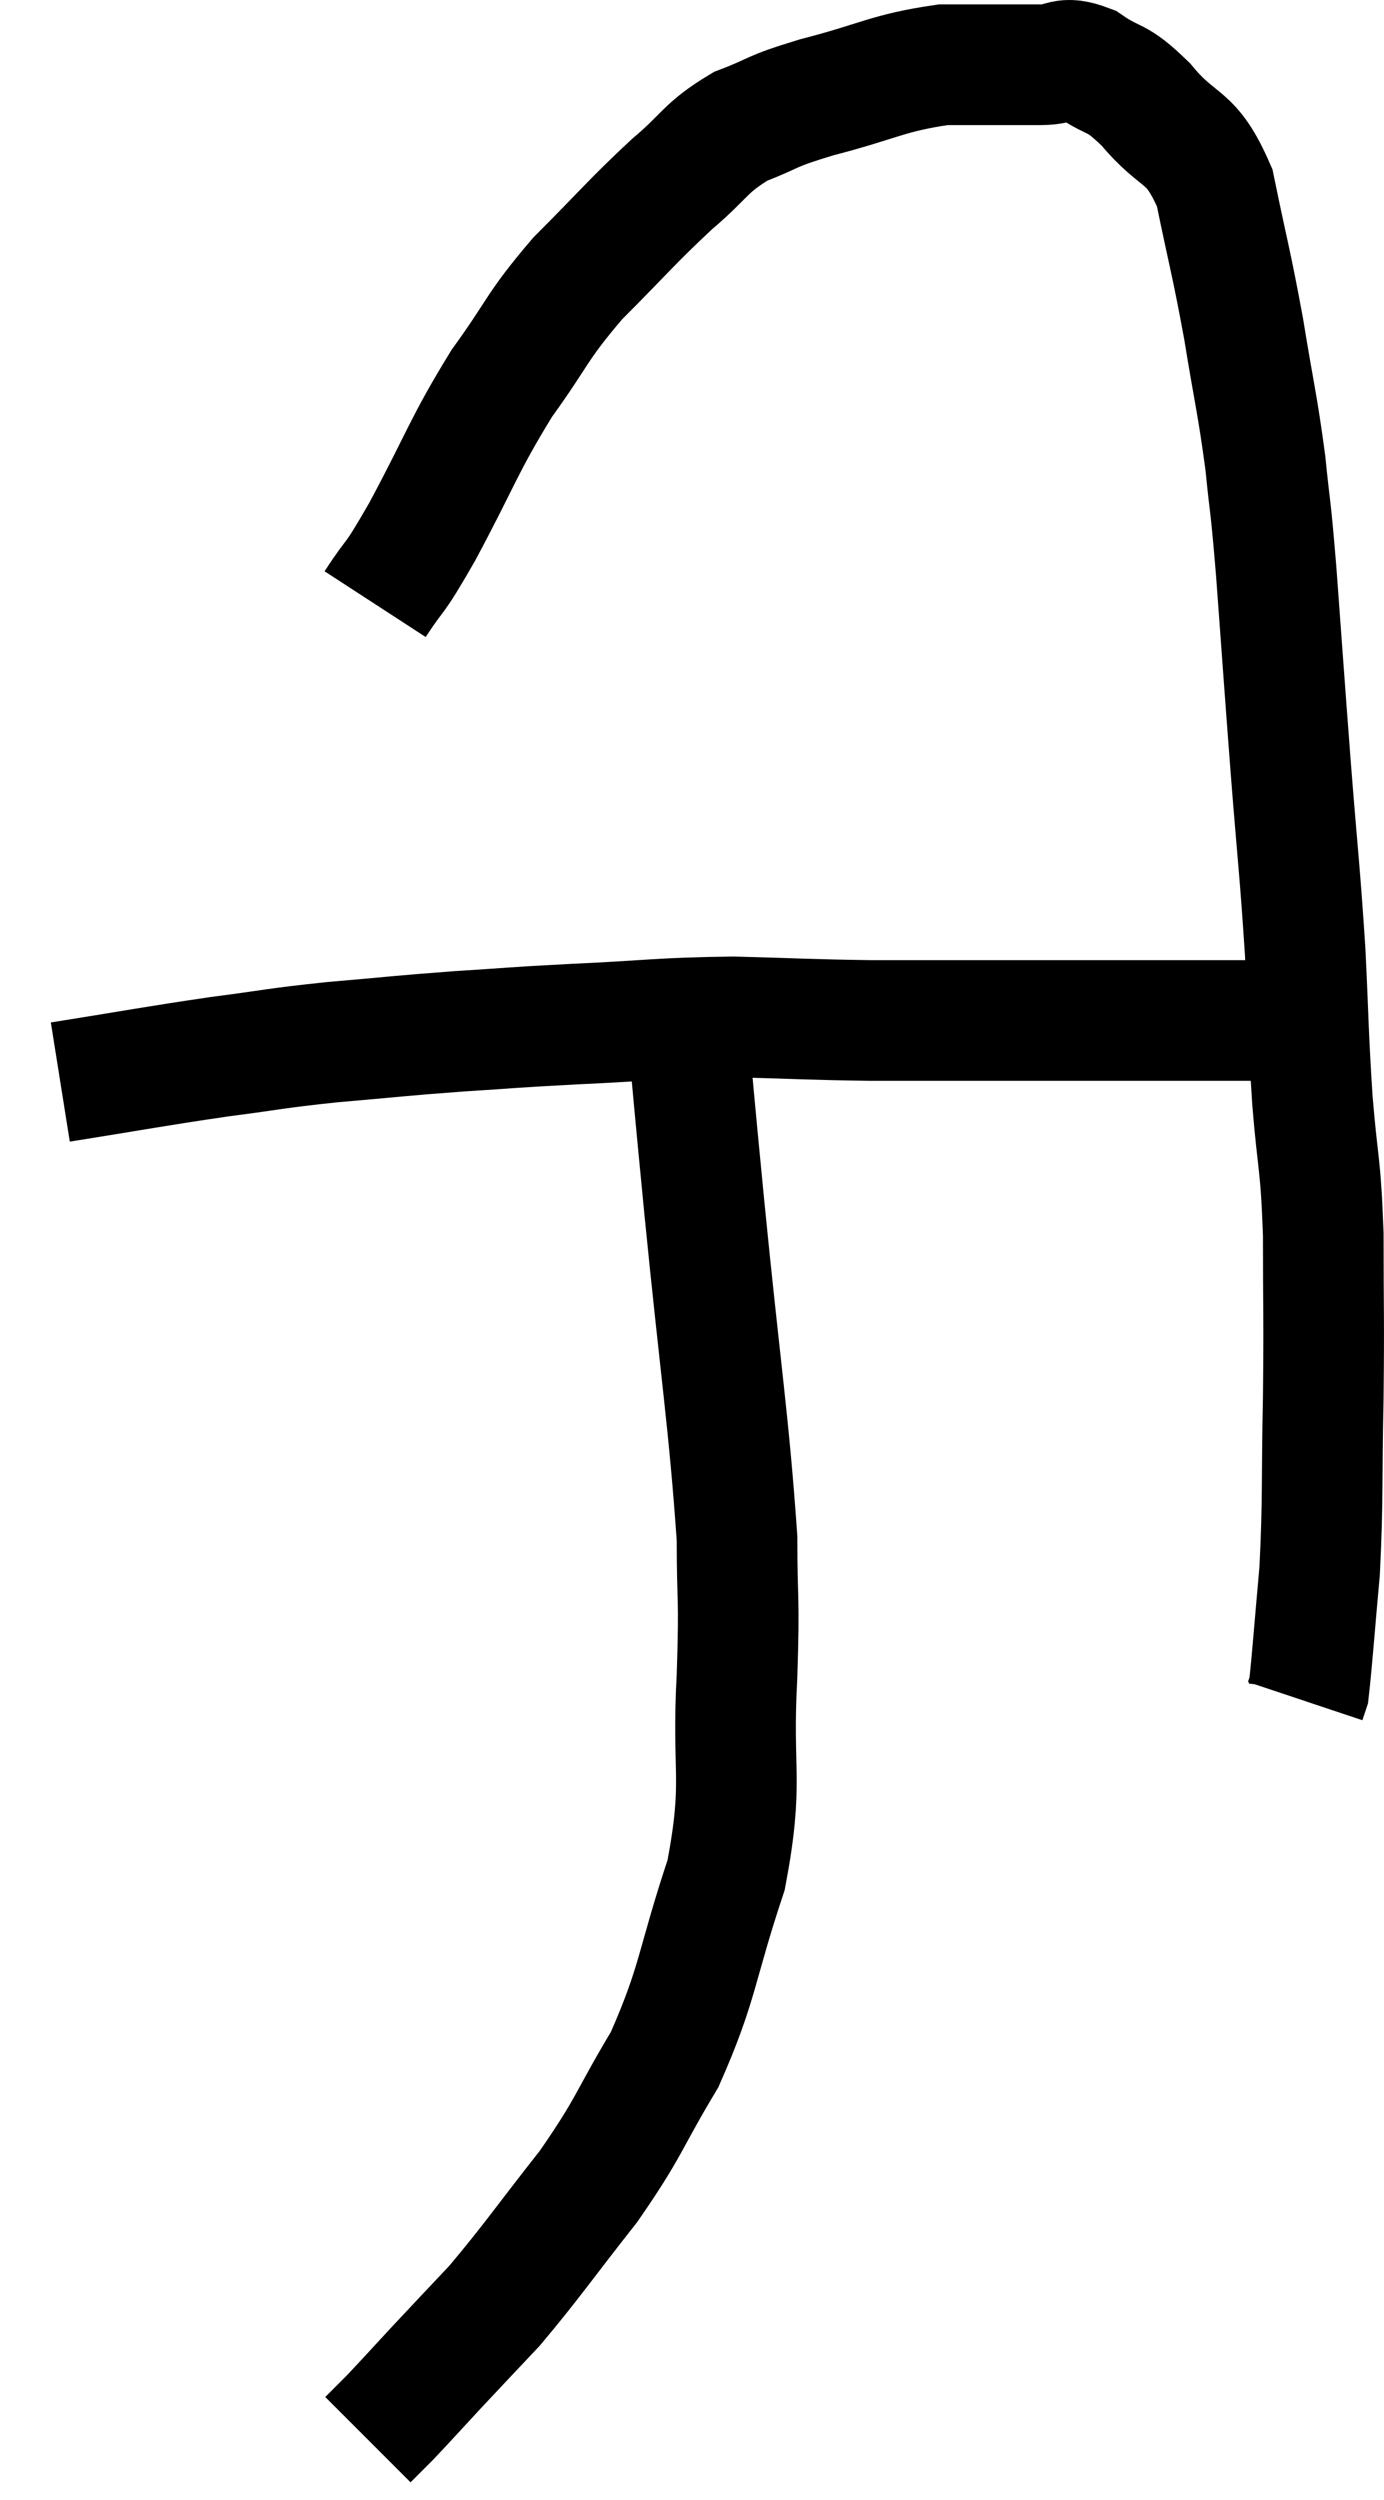 <svg xmlns="http://www.w3.org/2000/svg" viewBox="12.2 3.427 22.947 41.433" width="22.947" height="41.433"><path d="M 13.2 21.36 C 14.52 21.15, 14.715 21.105, 15.84 20.94 C 16.77 20.82, 16.71 20.805, 17.7 20.7 C 18.75 20.61, 18.795 20.595, 19.8 20.52 C 20.76 20.46, 20.58 20.46, 21.72 20.4 C 23.04 20.34, 23.13 20.295, 24.36 20.28 C 25.5 20.31, 25.59 20.325, 26.64 20.34 C 27.6 20.34, 27.42 20.34, 28.56 20.34 C 29.88 20.34, 30.21 20.34, 31.2 20.34 C 31.86 20.34, 32.115 20.34, 32.52 20.34 C 32.67 20.34, 32.7 20.34, 32.82 20.34 C 32.91 20.34, 32.925 20.34, 33 20.34 C 33.06 20.34, 33.015 20.34, 33.12 20.34 C 33.27 20.34, 33.27 20.34, 33.42 20.34 C 33.57 20.34, 33.555 20.34, 33.72 20.34 C 33.9 20.34, 33.99 20.34, 34.08 20.34 L 34.08 20.34" fill="none" stroke="black" stroke-width="2"></path><path d="M 18.42 13.44 C 18.81 12.84, 18.675 13.155, 19.2 12.24 C 19.86 11.01, 19.875 10.83, 20.52 9.78 C 21.15 8.91, 21.075 8.865, 21.78 8.04 C 22.56 7.26, 22.665 7.11, 23.34 6.48 C 23.91 6, 23.88 5.88, 24.48 5.52 C 25.11 5.28, 24.9 5.295, 25.74 5.04 C 26.79 4.77, 26.91 4.635, 27.84 4.5 C 28.65 4.5, 28.86 4.5, 29.46 4.5 C 29.85 4.5, 29.805 4.335, 30.24 4.5 C 30.72 4.83, 30.675 4.65, 31.2 5.16 C 31.77 5.85, 31.935 5.61, 32.34 6.54 C 32.58 7.71, 32.61 7.74, 32.82 8.88 C 33 9.99, 33.045 10.095, 33.18 11.1 C 33.27 12, 33.255 11.64, 33.36 12.9 C 33.48 14.52, 33.48 14.565, 33.6 16.14 C 33.72 17.67, 33.75 17.82, 33.84 19.2 C 33.9 20.43, 33.885 20.49, 33.96 21.66 C 34.05 22.77, 34.095 22.65, 34.14 23.88 C 34.14 25.23, 34.155 25.185, 34.14 26.58 C 34.11 28.02, 34.14 28.245, 34.08 29.46 C 33.99 30.45, 33.96 30.9, 33.9 31.44 C 33.87 31.53, 33.855 31.575, 33.84 31.62 L 33.84 31.62" fill="none" stroke="black" stroke-width="2"></path><path d="M 23.58 20.28 C 23.73 21.87, 23.67 21.3, 23.88 23.46 C 24.15 26.19, 24.285 26.985, 24.42 28.92 C 24.42 30.06, 24.465 29.805, 24.42 31.2 C 24.33 32.85, 24.54 32.91, 24.24 34.5 C 23.73 36.03, 23.79 36.27, 23.22 37.56 C 22.59 38.61, 22.665 38.64, 21.96 39.66 C 21.18 40.65, 21.03 40.89, 20.4 41.64 C 19.92 42.15, 19.875 42.195, 19.44 42.66 C 19.05 43.08, 18.945 43.2, 18.66 43.5 L 18.3 43.86" fill="none" stroke="black" stroke-width="2"></path></svg>